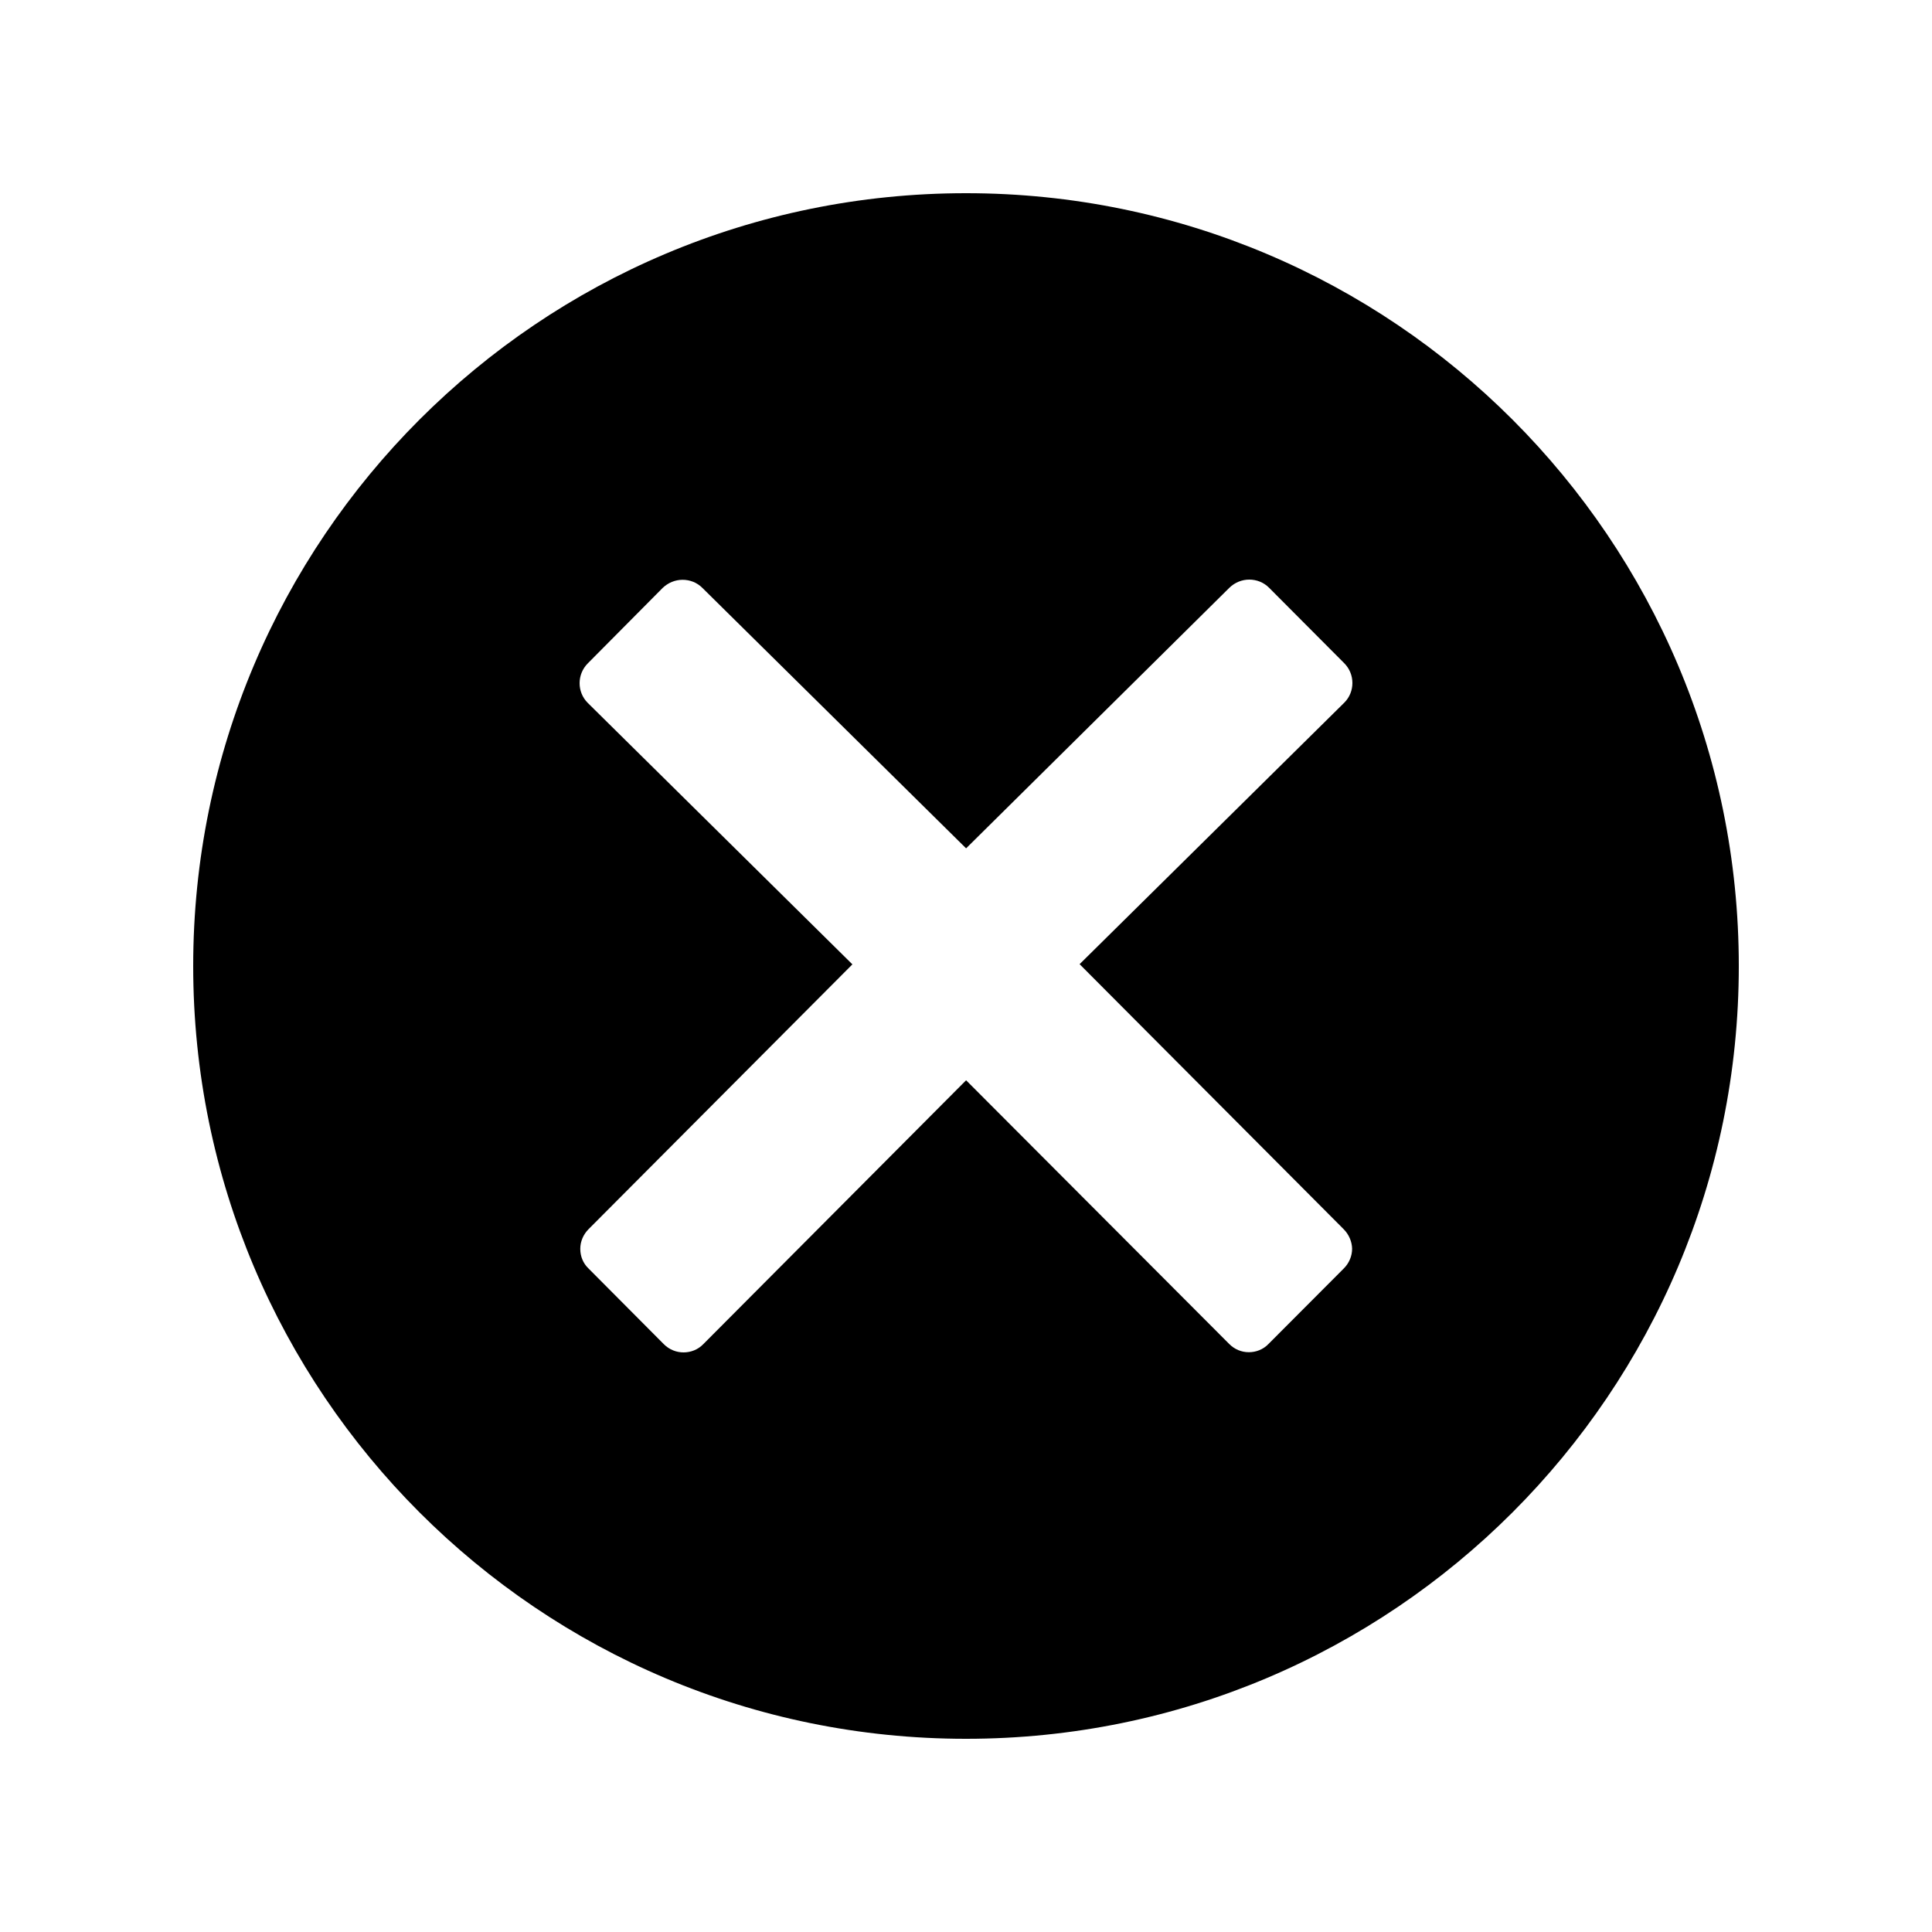<svg viewBox="0 0 20 20" fill="currentColor">
  <path fill-rule="evenodd" clip-rule="evenodd" d="M10 18C14.418 18 18 14.418 18 10C18 5.582 14.418 2 10 2C5.582 2 2 5.582 2 10C2 14.418 5.582 18 10 18ZM11.176 9.981L13.909 12.724C13.963 12.778 13.995 12.851 13.997 12.926C13.997 13.003 13.966 13.075 13.912 13.13L13.132 13.912C13.076 13.971 13.001 13.998 12.928 13.998C12.853 13.998 12.78 13.969 12.724 13.912L10.001 11.183L7.28 13.915C7.224 13.973 7.149 14 7.076 14C7.001 14 6.928 13.971 6.872 13.915L6.093 13.132C6.036 13.078 6.007 13.005 6.007 12.928C6.007 12.851 6.039 12.778 6.093 12.724L8.824 9.983L6.084 7.276C5.972 7.164 5.972 6.981 6.084 6.868L6.861 6.085C6.916 6.033 6.989 6.002 7.066 6.002C7.143 6.002 7.216 6.031 7.27 6.085L10.001 8.782L12.728 6.083C12.782 6.031 12.855 6 12.932 6C13.009 6 13.082 6.029 13.136 6.083L13.916 6.866C14.028 6.979 14.028 7.162 13.916 7.274L11.176 9.981Z"/>
</svg>
